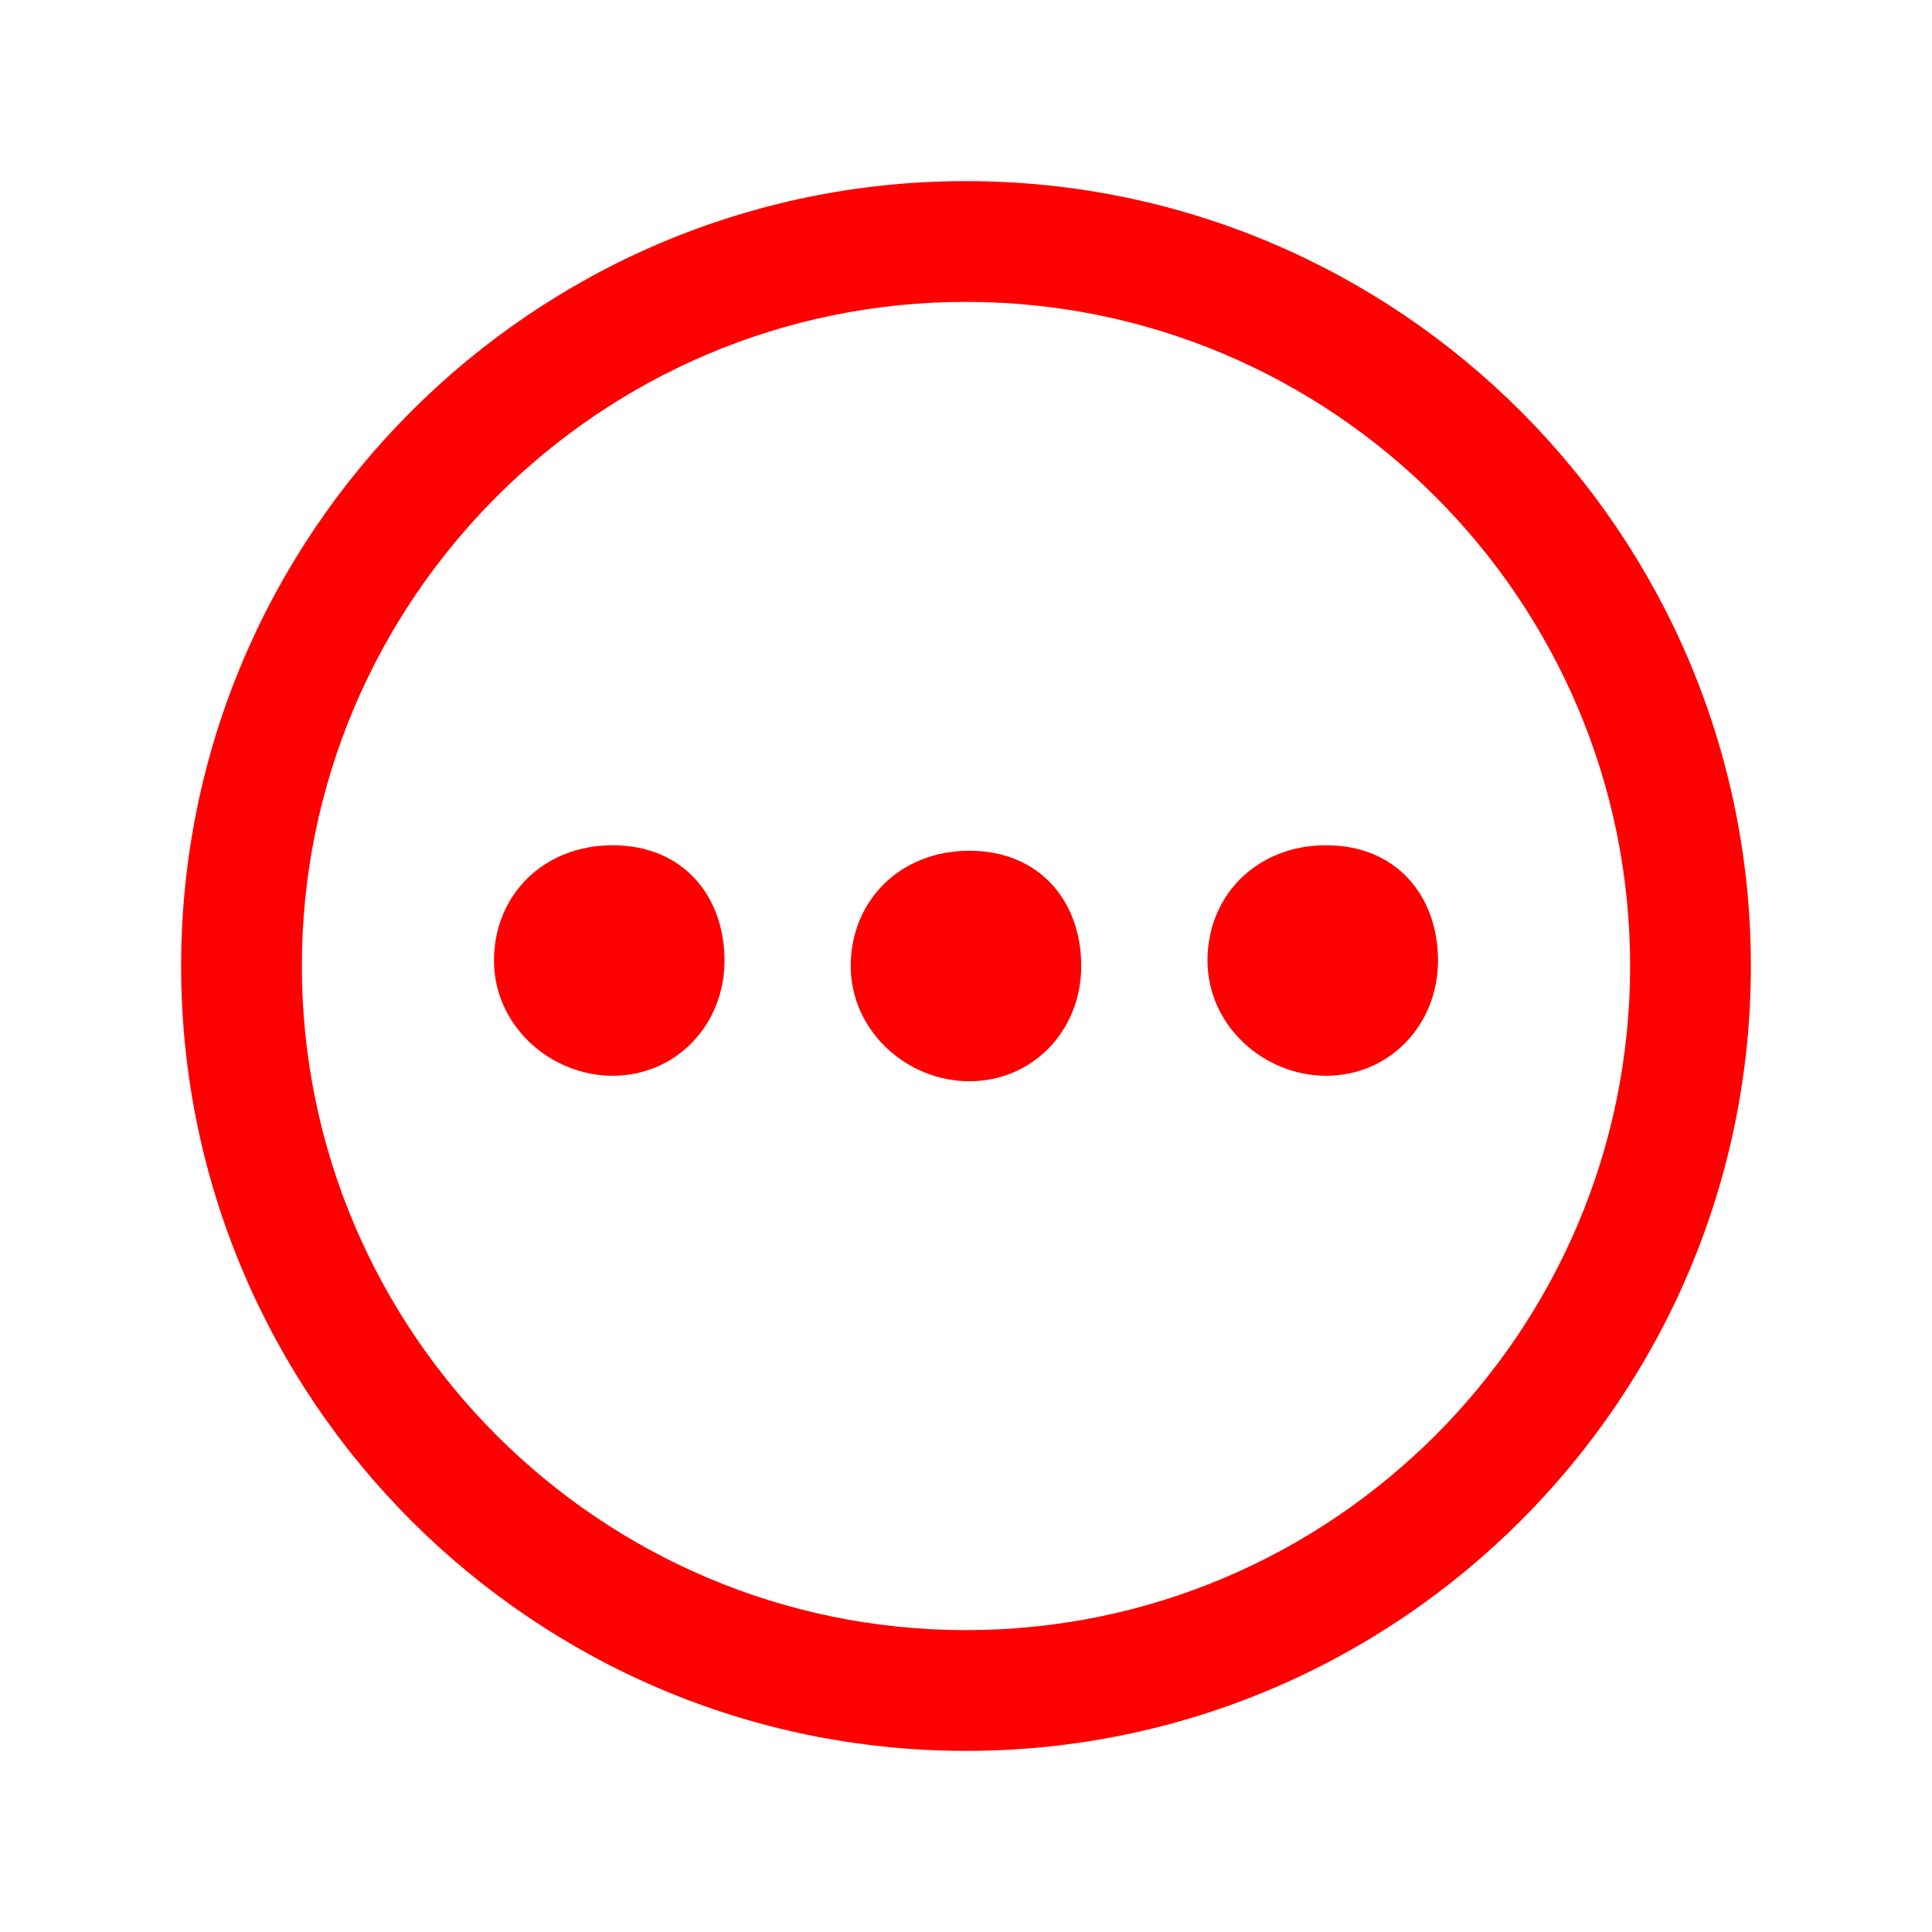 <?xml version="1.0" encoding="UTF-8"?>
<svg width="32px" height="32px" viewBox="0 0 32 32" version="1.1" xmlns="http://www.w3.org/2000/svg" xmlns:xlink="http://www.w3.org/1999/xlink">
    <!-- Generator: Sketch 50.2 (55047) - http://www.bohemiancoding.com/sketch -->
    <title>ellipsis-enclosed-32</title>
    <desc>Created with Sketch.</desc>
    <defs></defs>
    <g id="ellipsis-enclosed-32" stroke="none" stroke-width="1" fill="none" fill-rule="evenodd">
        <g id="ellipsis-enclosed-32-crop" transform="translate(3, 3)" fill="#FF0000">
            <path d="M13,24 C6.935,24 2,19.065 2,13 C2,6.935 6.935,2 13,2 C19.065,2 24,6.935 24,13 C24,19.065 19.065,24 13,24 M13,0 C5.832,0 0,5.832 0,13 C0,20.168 5.832,26 13,26 C20.168,26 26,20.168 26,13 C26,5.832 20.168,0 13,0" id="Fill-1"></path>
            <path d="M7.149,11 C5.992,11 5.182,11.835 5.182,12.909 C5.182,13.983 6.108,14.818 7.149,14.818 C8.19,14.818 9,13.983 9,12.909 C9,11.835 8.306,11 7.149,11" id="Fill-3"></path>
            <path d="M18.967,11 C17.81,11 17,11.835 17,12.909 C17,13.983 17.926,14.818 18.967,14.818 C20.008,14.818 20.818,13.983 20.818,12.909 C20.818,11.835 20.124,11 18.967,11" id="Fill-5"></path>
            <path d="M13.058,11.091 C11.901,11.091 11.091,11.926 11.091,13 C11.091,14.074 12.017,14.909 13.058,14.909 C14.099,14.909 14.909,14.074 14.909,13 C14.909,11.926 14.215,11.091 13.058,11.091" id="Fill-7"></path>
        </g>
    </g>
</svg>